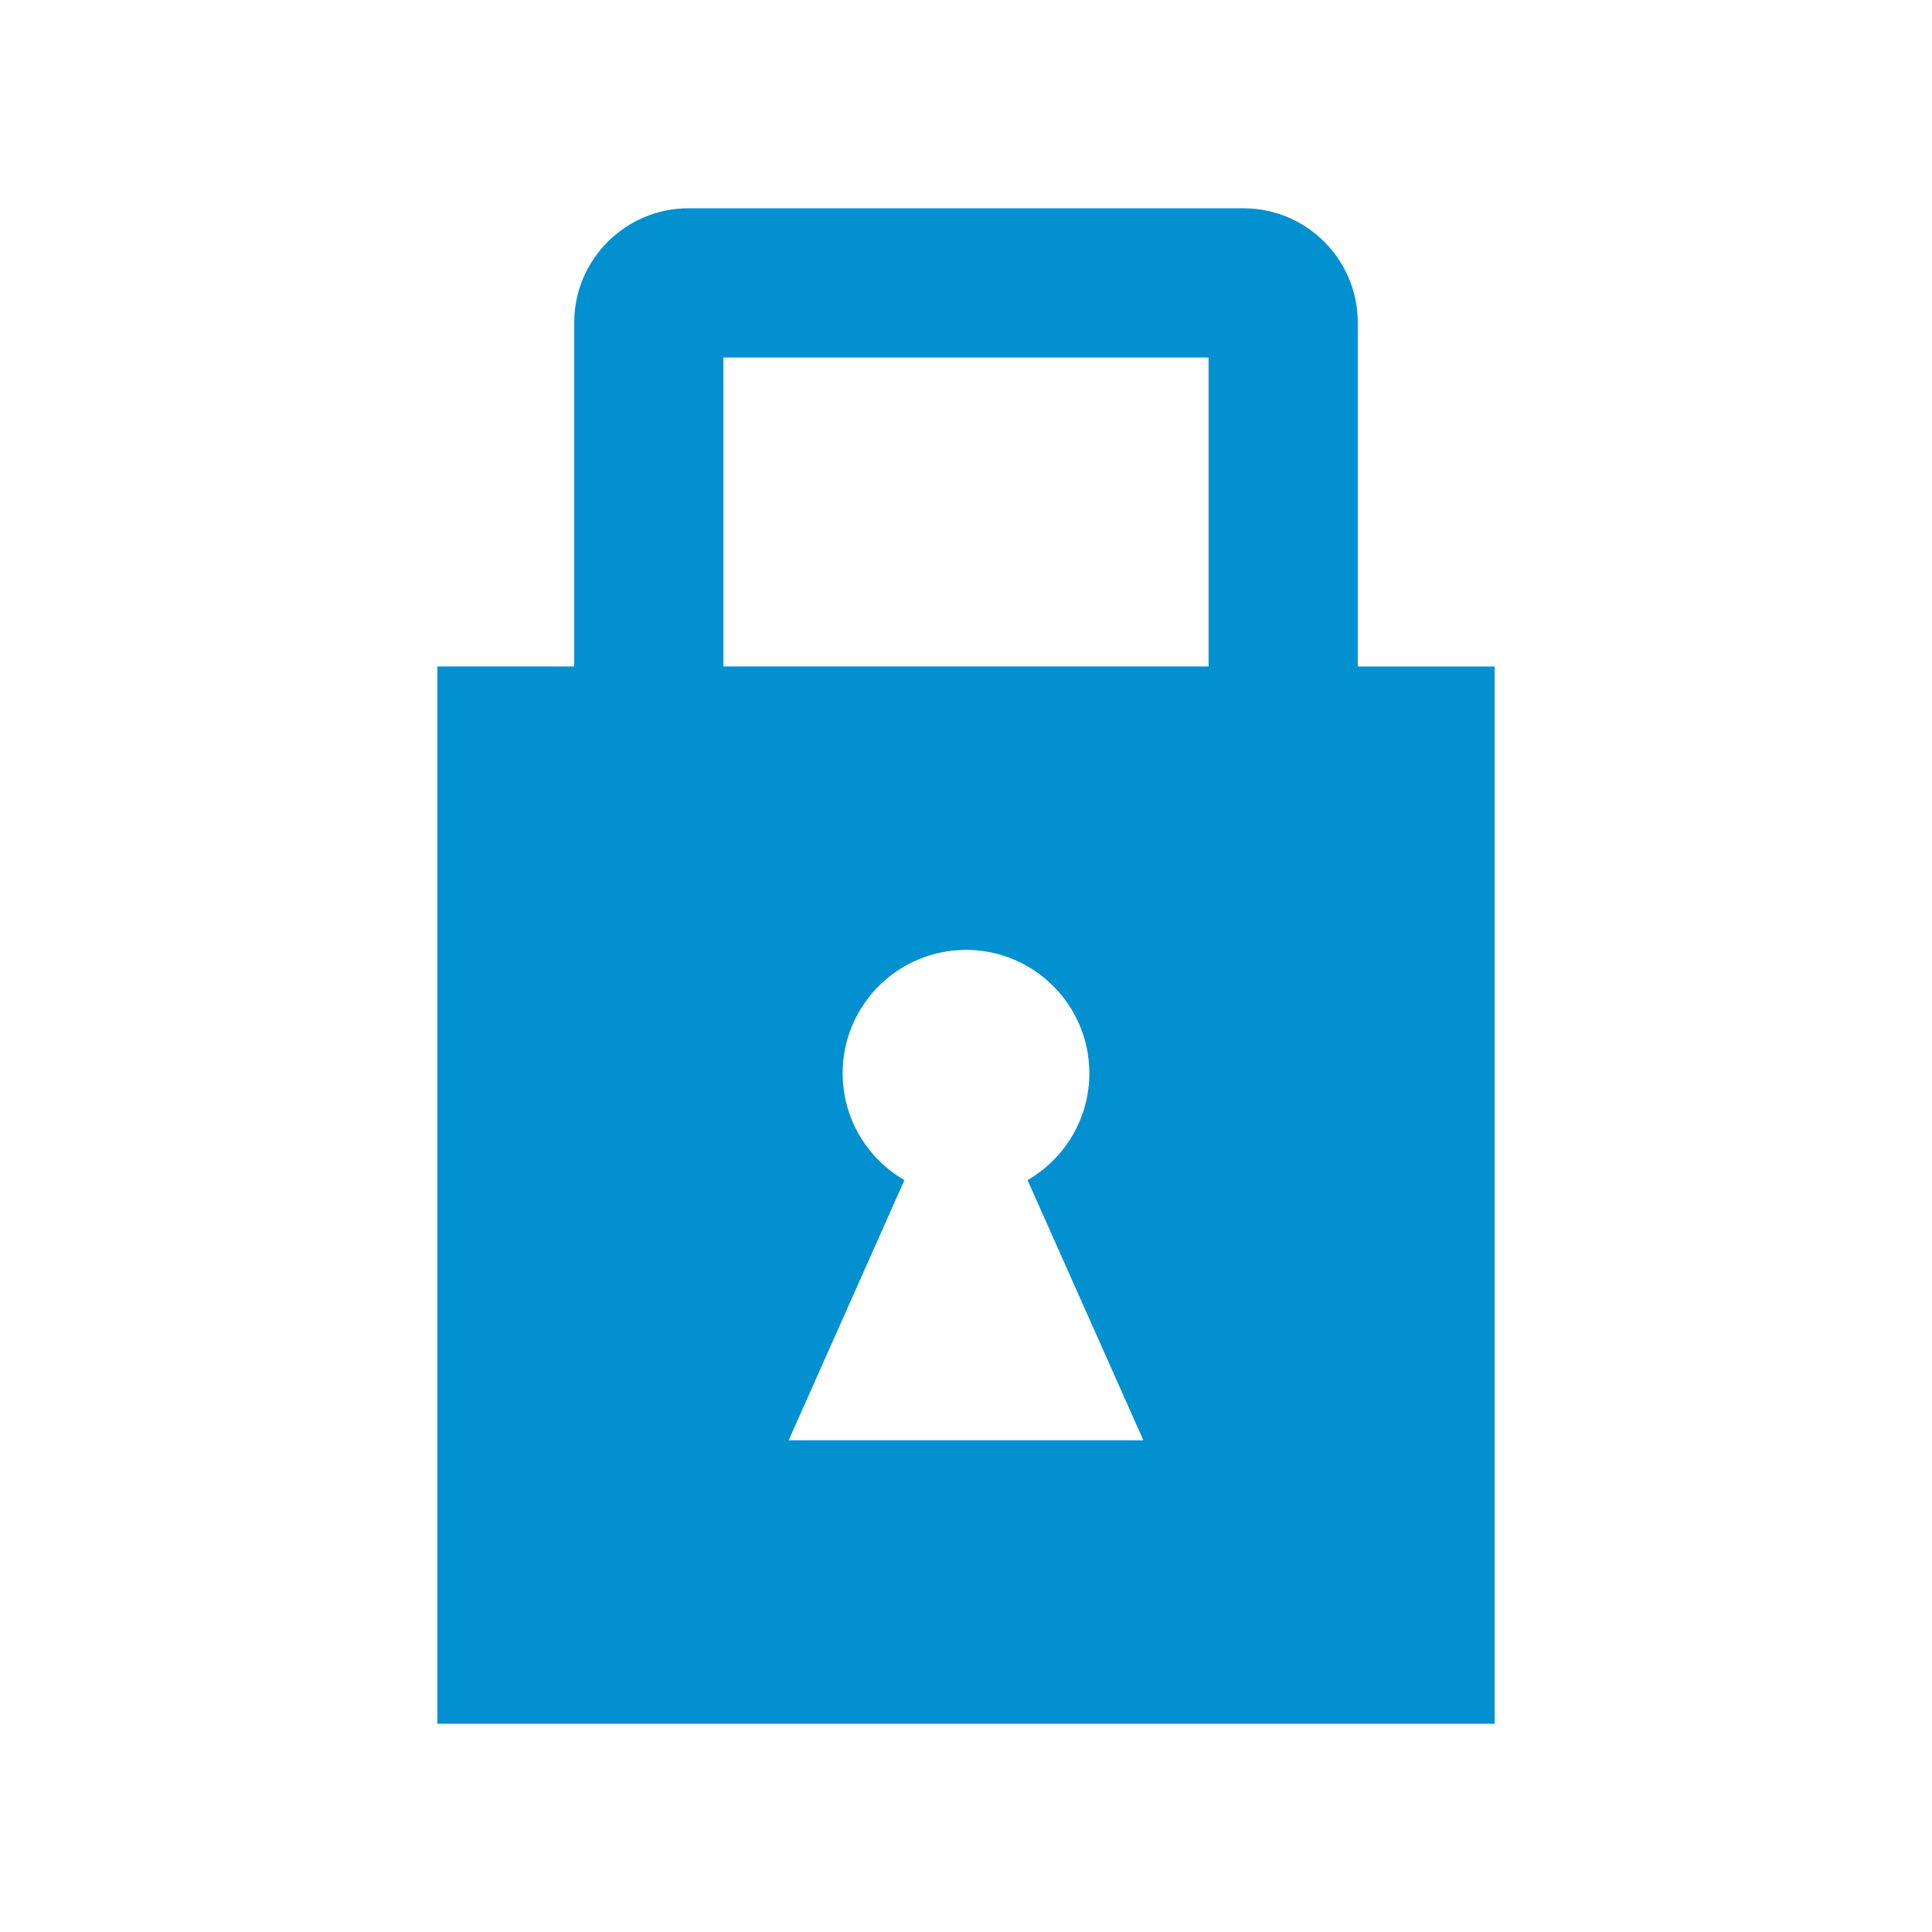 <?xml version="1.0" encoding="utf-8"?>
<!-- Generator: Adobe Illustrator 15.0.0, SVG Export Plug-In . SVG Version: 6.00 Build 0)  -->
<!DOCTYPE svg PUBLIC "-//W3C//DTD SVG 1.1//EN" "http://www.w3.org/Graphics/SVG/1.1/DTD/svg11.dtd">
<svg version="1.1" id="Layer_1_copy" xmlns="http://www.w3.org/2000/svg" xmlns:xlink="http://www.w3.org/1999/xlink" x="0px"
	 y="0px" width="1133.859px" height="1133.86px" viewBox="0 0 1133.859 1133.86" enable-background="new 0 0 1133.859 1133.86"
	 xml:space="preserve">
<g id="Layer_2_1_">
</g>
<g id="Layer_1_4_">
	<g id="Layer_1_5_">
	</g>
	<g>
		<g id="XMLID_1_">
			<path fill="#0290D0" d="M877.17,391.161v620.468H256.69v-620.48h80.321v-70.021v-33.336v-98.506
				c0-36.971,30.082-67.053,67.053-67.053h325.744c36.973,0,67.04,30.082,67.04,67.053v98.506v33.336v70.033H877.17z
				 M709.297,391.148v-70.021V209.796H424.562v111.332v70.021H709.297z M671.031,845.297l-67.98-152.721
				c21.676-12.511,36.266-35.898,36.266-62.712c0-39.979-32.409-72.387-72.387-72.387s-72.386,32.408-72.386,72.387
				c0,26.813,14.59,50.201,36.265,62.712l-67.968,152.721H671.031z"/>
		</g>
	</g>
</g>
</svg>
